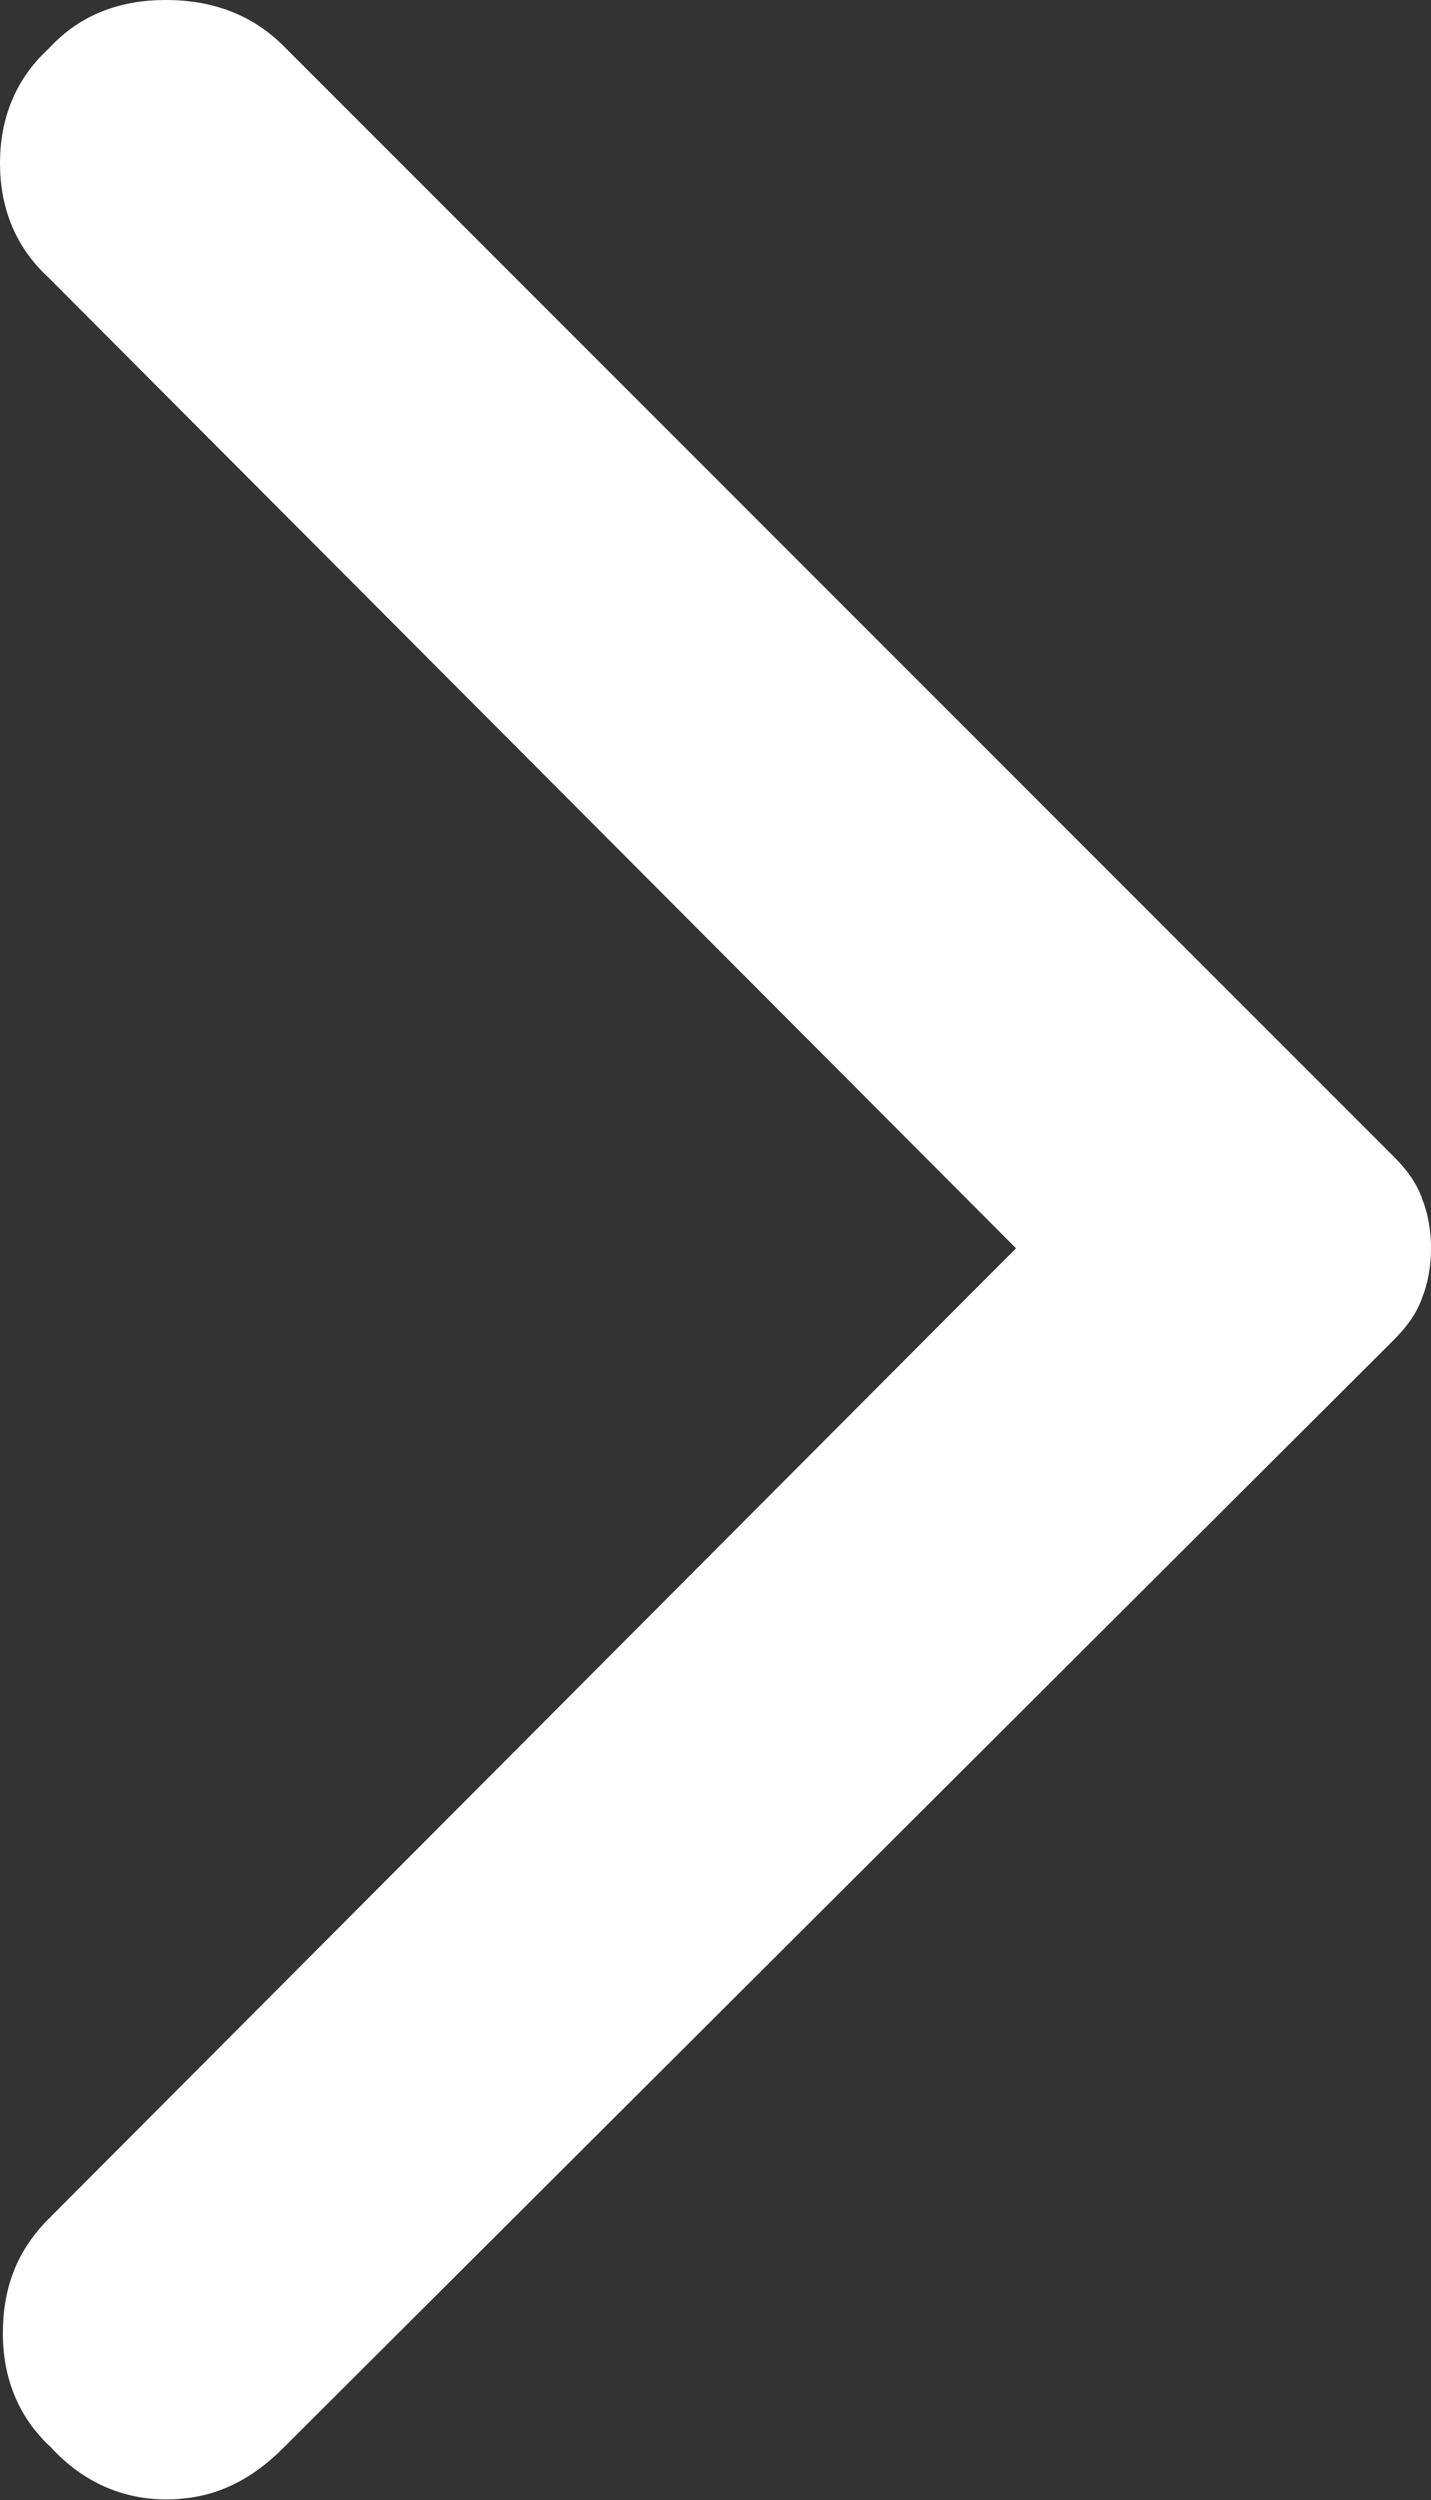 <svg width="5" height="8.733" viewBox="0 0 5 8.733" fill="none" xmlns="http://www.w3.org/2000/svg" xmlns:xlink="http://www.w3.org/1999/xlink">
	<rect x="0" y="0" width="5" height="8.733" fill="#333333" stroke="none"/>
	<desc>
			Created with Pixso.
	</desc>
	<defs/>
	<path id="Vector" d="M0.99 8.55L4.87 4.68C4.91 4.64 4.95 4.59 4.97 4.53C4.99 4.48 5 4.42 5 4.36C5 4.3 4.99 4.24 4.97 4.19C4.95 4.13 4.91 4.08 4.87 4.04L0.99 0.16C0.88 0.05 0.74 0 0.58 0C0.42 0 0.28 0.05 0.17 0.17C0.05 0.28 0 0.42 0 0.57C0 0.72 0.05 0.86 0.17 0.97L3.55 4.36L0.17 7.75C0.06 7.86 0.01 7.99 0.01 8.15C0.01 8.3 0.06 8.44 0.18 8.55C0.29 8.67 0.43 8.73 0.58 8.73C0.74 8.73 0.87 8.67 0.99 8.55Z" fill="#FFFFFF" fill-opacity="1" fill-rule="nonzero"/>
</svg>

